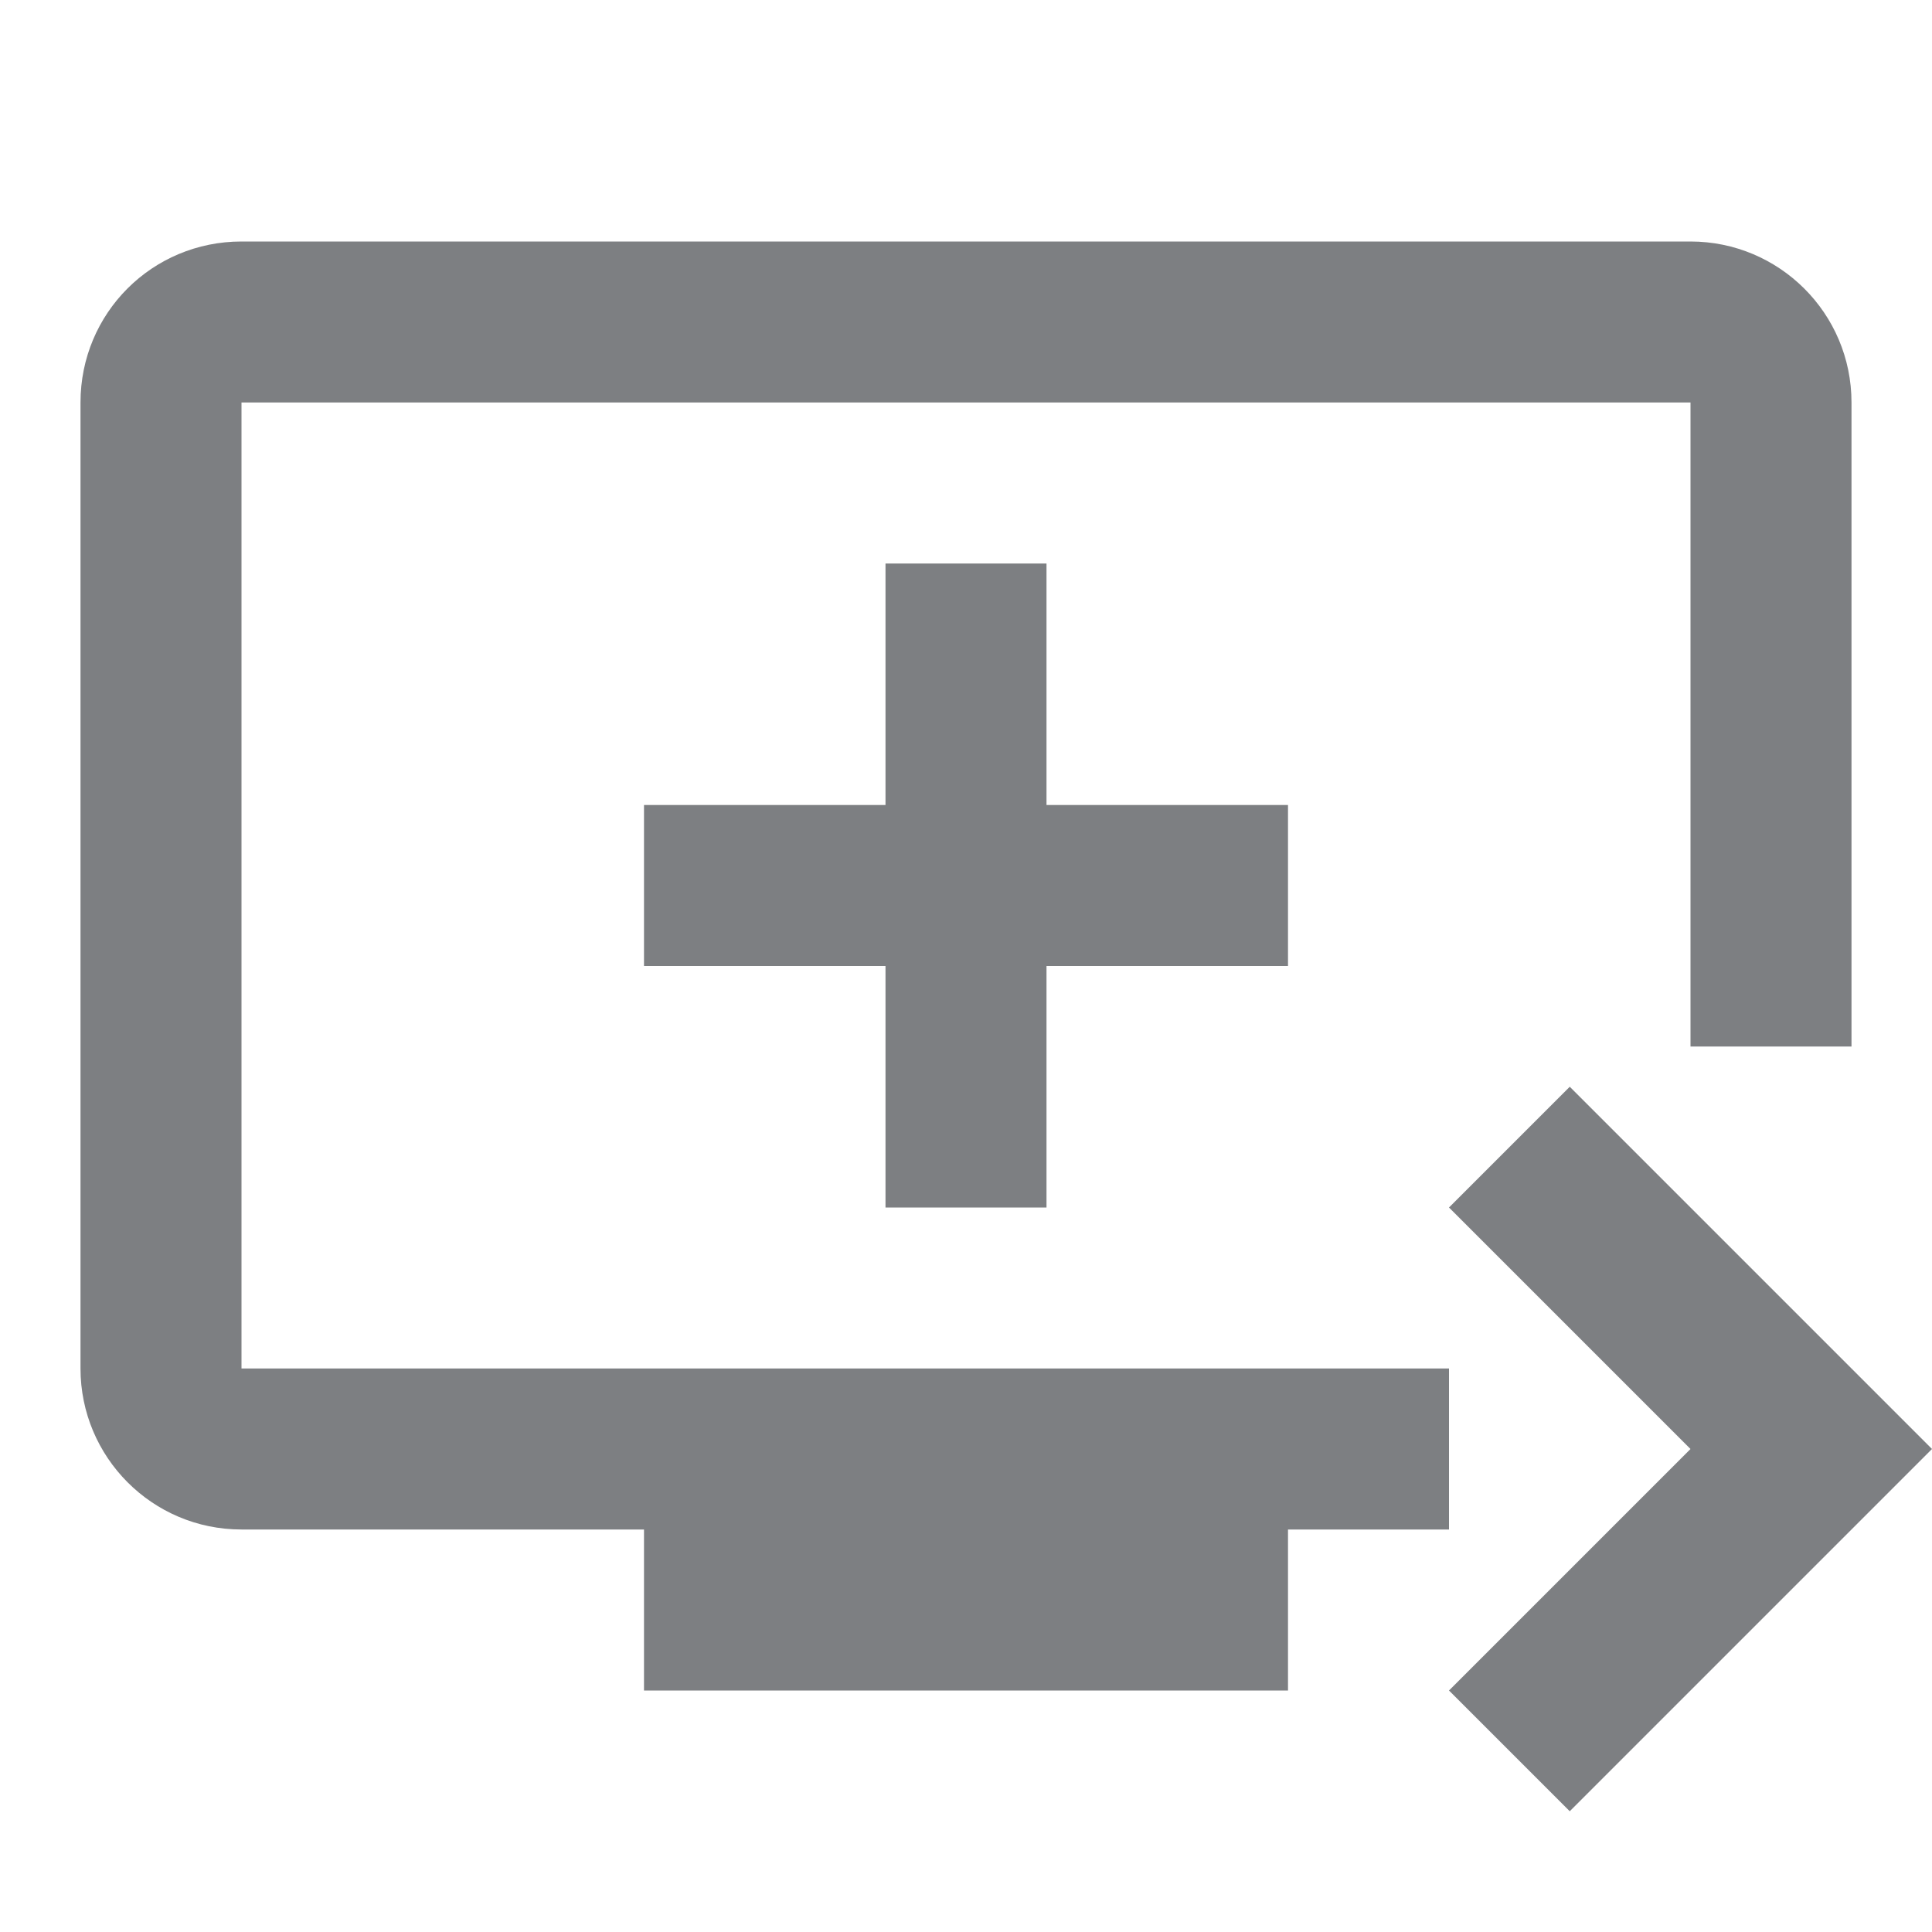 <svg width="24" height="24" viewBox="0 0 24 24" fill="none" xmlns="http://www.w3.org/2000/svg">
<path d="M21 3H3C1.89 3 1 3.89 1 5V17C1 18.1 1.89 19 3 19H8V21H16V19H18V17H3V5H21V13H23V5C23 3.89 22.1 3 21 3ZM13 10V7H11V10H8V12H11V15H13V12H16V10H13ZM24 18L19.5 22.5L18 21L21 18L18 15L19.5 13.5L24 18Z" fill="#7D7F82"/>
</svg>
